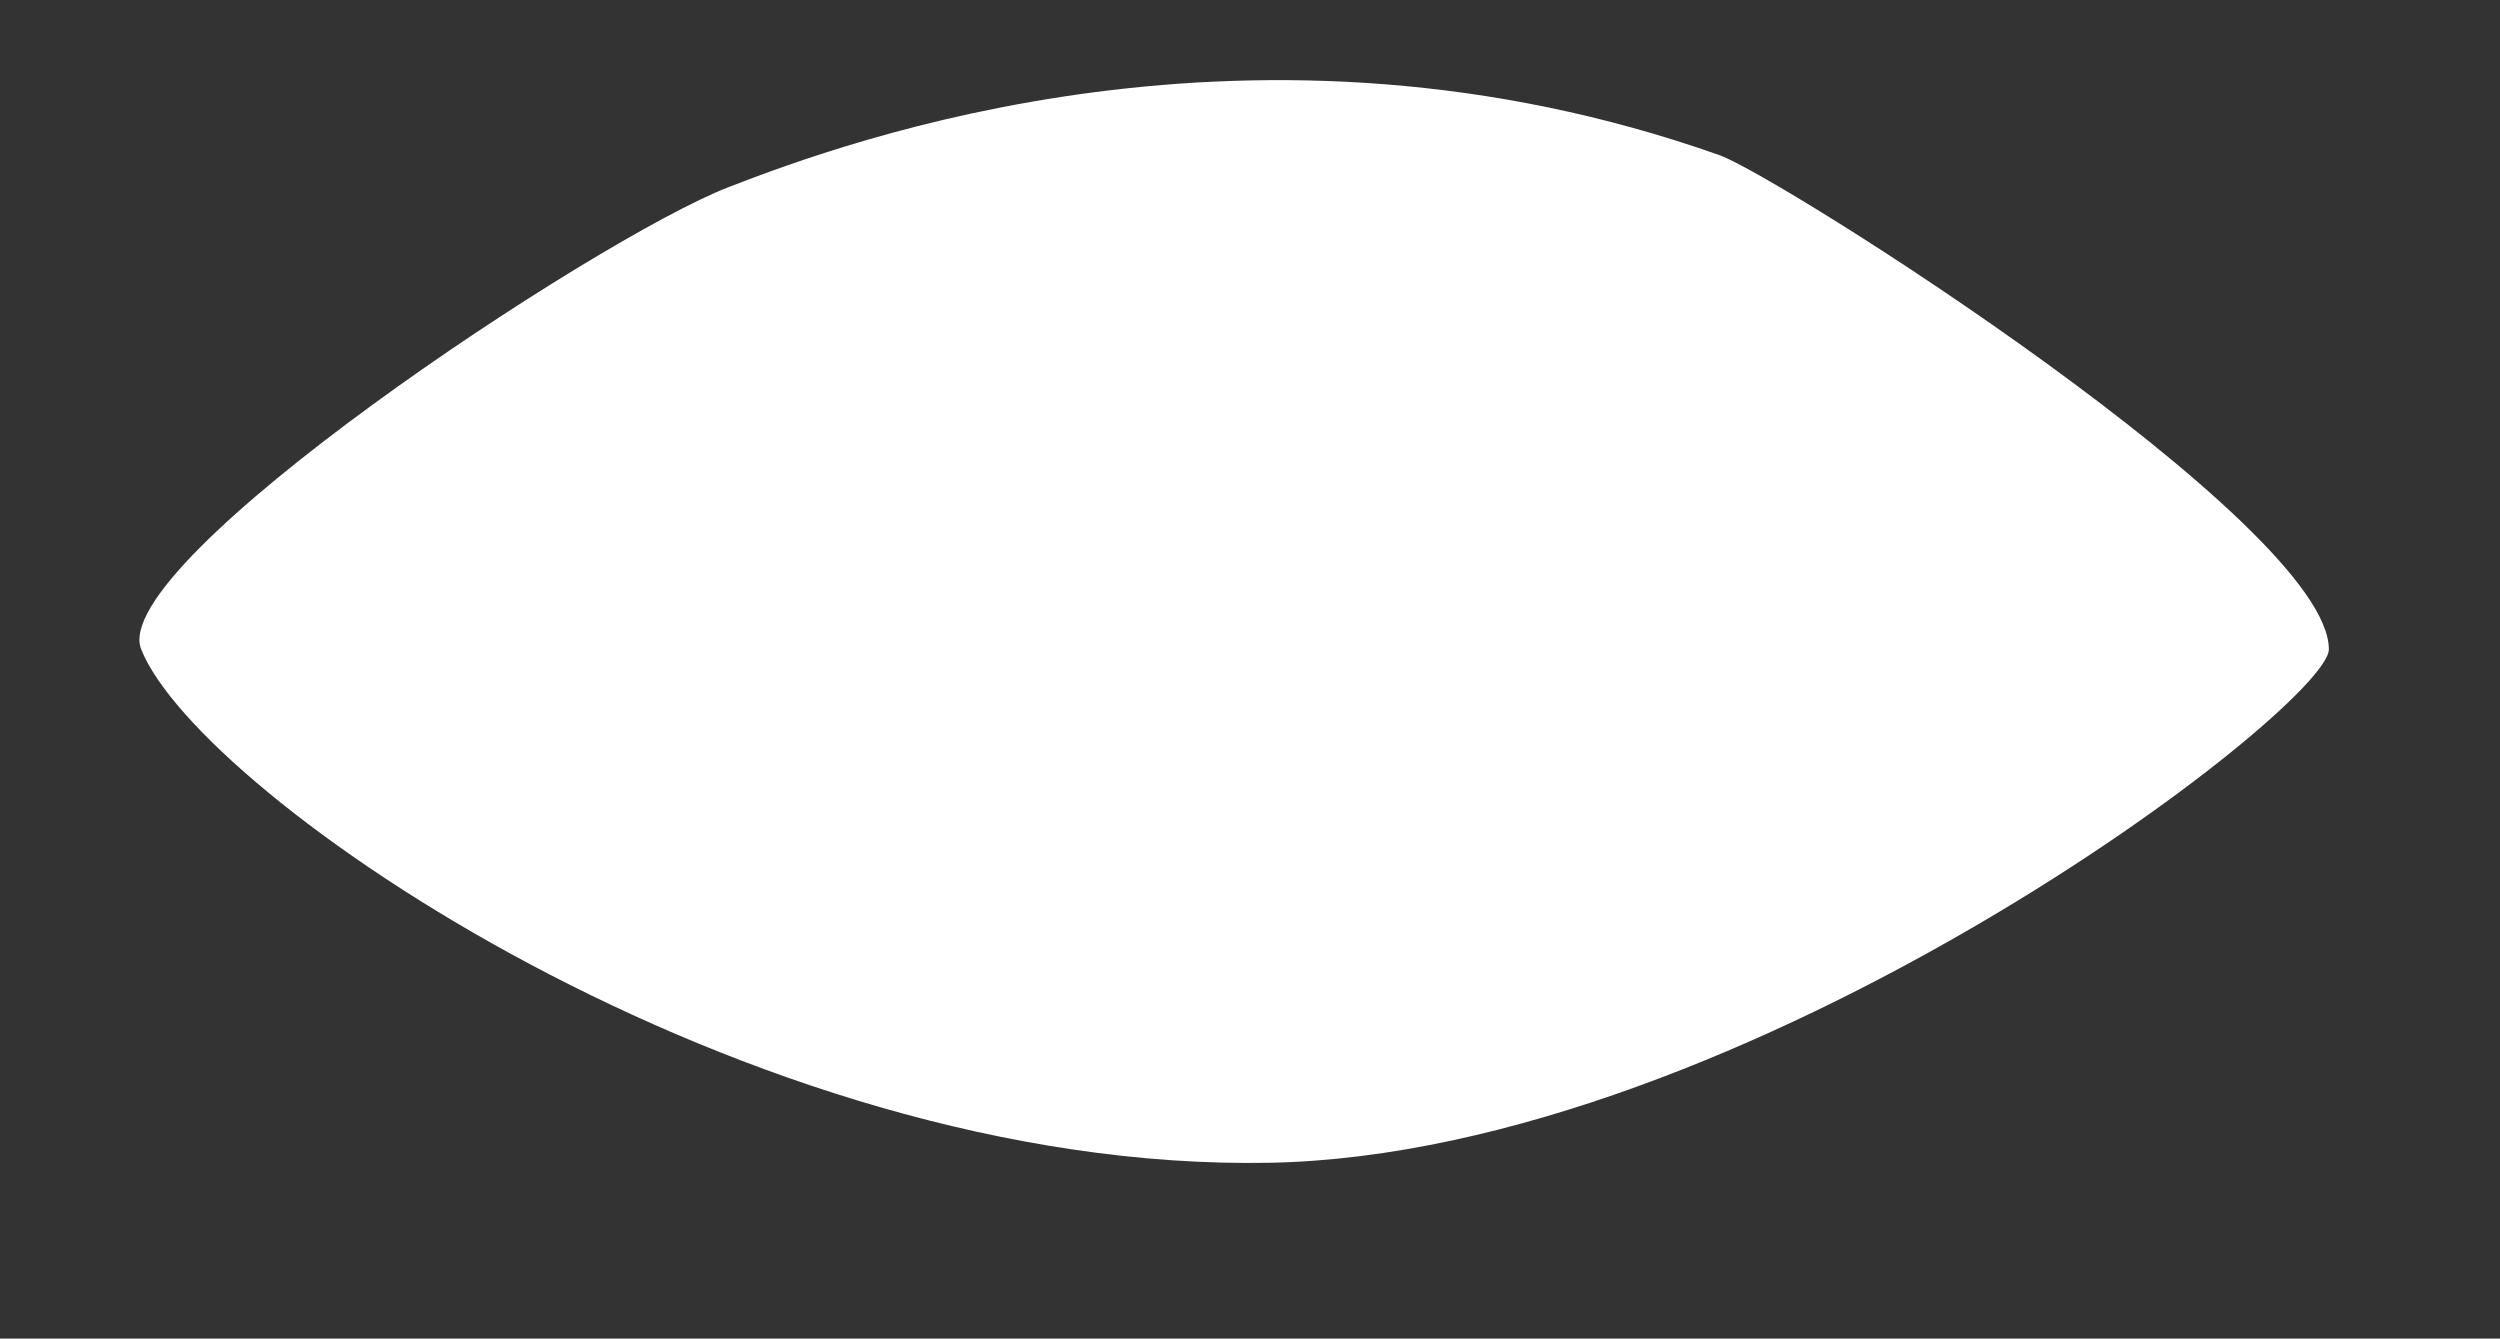 <?xml version="1.0" encoding="utf-8"?>
<!-- Generator: Adobe Illustrator 21.0.0, SVG Export Plug-In . SVG Version: 6.00 Build 0)  -->
<svg version="1.1" xmlns="http://www.w3.org/2000/svg" xmlns:xlink="http://www.w3.org/1999/xlink" x="0px" y="0px"
	 viewBox="0 0 375.4 201" style="enable-background:new 0 0 375.4 201;" xml:space="preserve">
<rect x="0" y="0" width="375.4" height="201" fill="#333333" stroke="none"/>
<style type="text/css">
	.st0{display:none;}
	.st1{display:inline;}
	.st2{display:none;fill:#FFFFFF;}
	.st3{fill:#FFFFFF;}
</style>
<g id="Layer_1" class="st0">
	<g id="K0cnsw.tif" class="st1">
		<g>
			<path class="st2" d="M21.2,97.5c-5.2-13,68.3-61.7,88.2-69.4c17.8-6.9,79-29.5,148.8-4.8c8.8,3.1,91.5,55.4,91.5,74.2
				c0,8.7-87.4,75.7-159,77.1C111.9,176.1,29.9,119.4,21.2,97.5z"/>
			<path d="M375.4,95.6c-8.5,7.7-17.1,17.1-25.6,24.7c-1,0.9-2.2,1.7-3.4,2.5c-2.2,1.4-2.3,2.9-1,5.1c2.9,5,5.6,10.1,8.3,15.2
				c0.5,1,0.7,2.2,0.9,3.3c0.7,4.2-1.2,7.6-5,8.7c-3.1,0.9-5.8-0.8-7.5-4.8c-1.9-4.1-3.7-8.3-5.8-12.3c-3-5.5-3.4-5.3-8.9-2.3
				c-15.2,8.3-30.6,16.6-46,24.6c-2.7,1.4-2.4,2.7-1.6,5c1.7,5.3,3.2,10.6,4.1,16c0.6,3.9-2.2,6.9-5.6,7.3c-3.7,0.4-6.4-1.9-7.3-6.1
				c-0.7-3.3-1.4-6.7-2.5-9.9c-1.6-4.8-3.5-5.7-8.3-4.3c-6.4,1.8-12.7,4.3-19.2,5.6c-13.5,2.6-27.1,4.7-40.7,6.8
				c-3,0.5-3.8,1.3-3.4,4.4c0.5,3.9,0.6,8,0.1,11.9c-0.5,3.8-3.7,4-7,3.9s-4.5-2.4-5-4.7c-0.8-3.3-0.9-6.7-1-10.1
				c0-3.5-1.3-4.8-4.9-4.9c-17-0.3-33.7-2.6-50-7.2c-5.4-1.6-10.9-3.1-16.3-4.9c-2.8-0.9-4.3-0.4-4.8,2.7c-0.6,3.2-1.6,6.4-2.2,9.6
				c-0.7,4-2.6,5.9-6.1,5.8c-3.8-0.1-6.8-2.6-6.8-6.3c0-3,0.7-6,1.3-9c0.3-1.5,0.7-3,1.3-4.3c1.4-3.3,0-5.2-3-6.6
				c-14.4-6.7-28.4-14.3-41.4-23.5c-2.4-1.7-4-1.3-5.3,0.9c-2.7,4.4-5.3,8.9-8,13.3c-0.9,1.5-1.9,3-3.1,4.2
				c-2.6,2.7-5.5,2.1-8.2,0.1c-2.4-1.9-3.6-4.5-2-7.3c3.2-5.9,6.5-11.7,10.1-17.3c1.7-2.7,2-4.2-0.9-6.5
				c-10.3-8.3-20.3-17-30.5-25.6c-0.9-0.7-1.9-1.3-3.4-2.4c8-8.2,14.9-16.1,22.6-23c10.1-9,20.6-17.5,31.4-25.6
				c13.7-10.2,28.2-19,43.9-25.9c6.5-2.9,15.4-7.3,27.9-11.4c17.1-5.6,32-8.2,42.9-9.5c7-0.5,14.7-0.8,22.9-0.7
				c7.3,0.1,14.1,0.5,20.5,1.2c14.6,1.7,28.7,5.2,42.6,9.9C289,23.8,319,43.6,346.7,67L375.4,95.6z M39.8,91.5
				c4.9,1.2,9.2,2.7,13.6,3.3c9.7,1.4,19.5,2.5,29.3,3.5c21.8,2.1,43.6,4.2,65.5,5.8c13.4,1,27,1.4,40.5,1.3
				c16.5-0.2,33-0.9,49.5-2.1c15.7-1.1,31.4-2.5,47.1-4.5c15.8-2,31.4-4.8,47.1-7.4c1.1-0.2,2.1-1.1,3.2-1.6c-0.2-0.5-0.4-1-0.7-1.5
				c0,0-0.4-0.7-0.9-1.3c-27.2-33.3-66.3-51.4-66.3-51.4c-14.1-6.5-32.9-15-59.4-17.5c-28.2-2.7-50.5,2.8-60.3,5.4
				c-9.4,2.5-17.5,5.3-24.7,8.2c0,0-10.8,4.4-21.7,10.5C73.9,57.5,43.3,88,39.8,91.5z M309.3,110.1c-63.7,9.1-188.9,10.1-255.7-1.7
				l19,17c13.5,11.4,39.9,30.3,77.9,38.3c44.3,9.3,79.5-1.4,96.8-7c13.8-4.4,43.3-14.2,70.4-40c3.6-3.5,6.5-6.5,8.4-8.6L309.3,110.1
				z"/>
		</g>
	</g>
</g>
<g id="Layer_2">
	<path class="st3" d="M21.2,97.5c-5.2-13,68.3-61.7,88.2-69.4c17.8-6.9,79-29.5,148.8-4.8c8.8,3.1,91.5,55.4,91.5,74.2
		c0,8.7-87.4,75.7-159,77.1C111.9,176.1,29.9,119.4,21.2,97.5z"/>
</g>
</svg>
